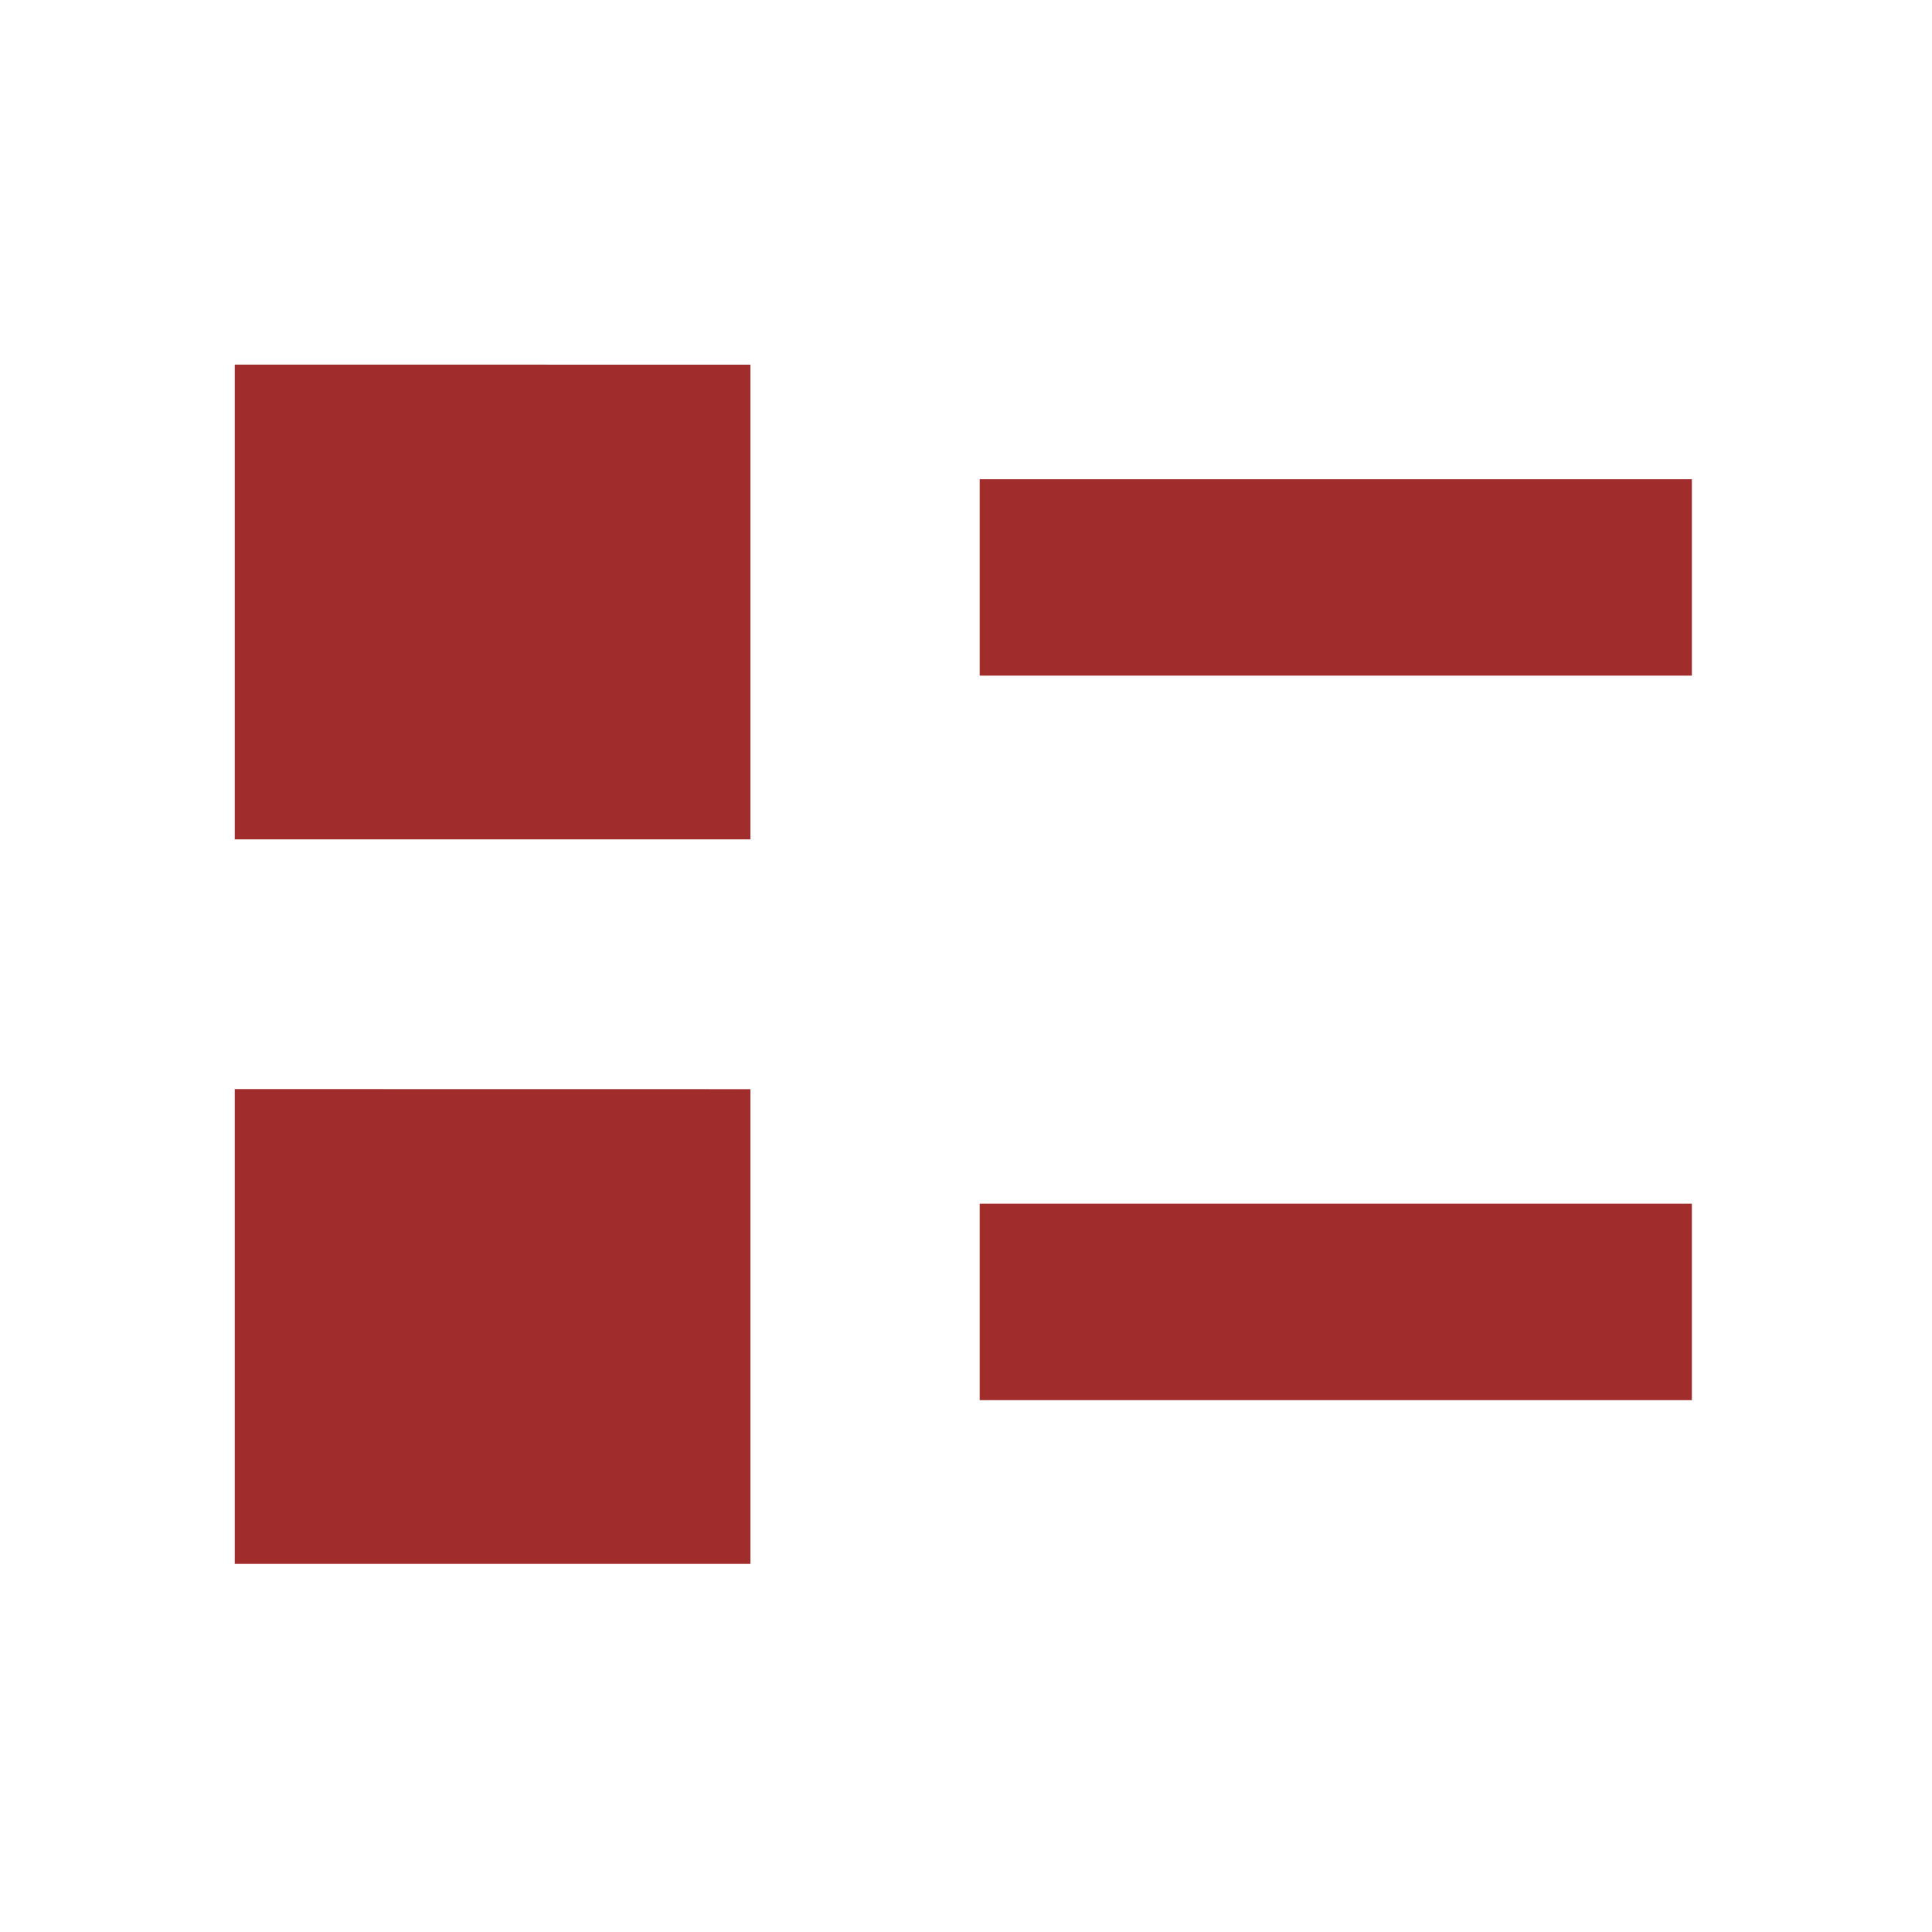 <svg xmlns="http://www.w3.org/2000/svg" width="24" height="24"><path fill="#a02c2c" d="M2.916 4.529v5.898h6.406V4.53zm9.254 1.424v2.44h8.847v-2.44zm-9.254 7.576v5.898h6.406V13.53zm9.254 1.424v2.44h8.847v-2.44z" paint-order="markers fill stroke"/></svg>